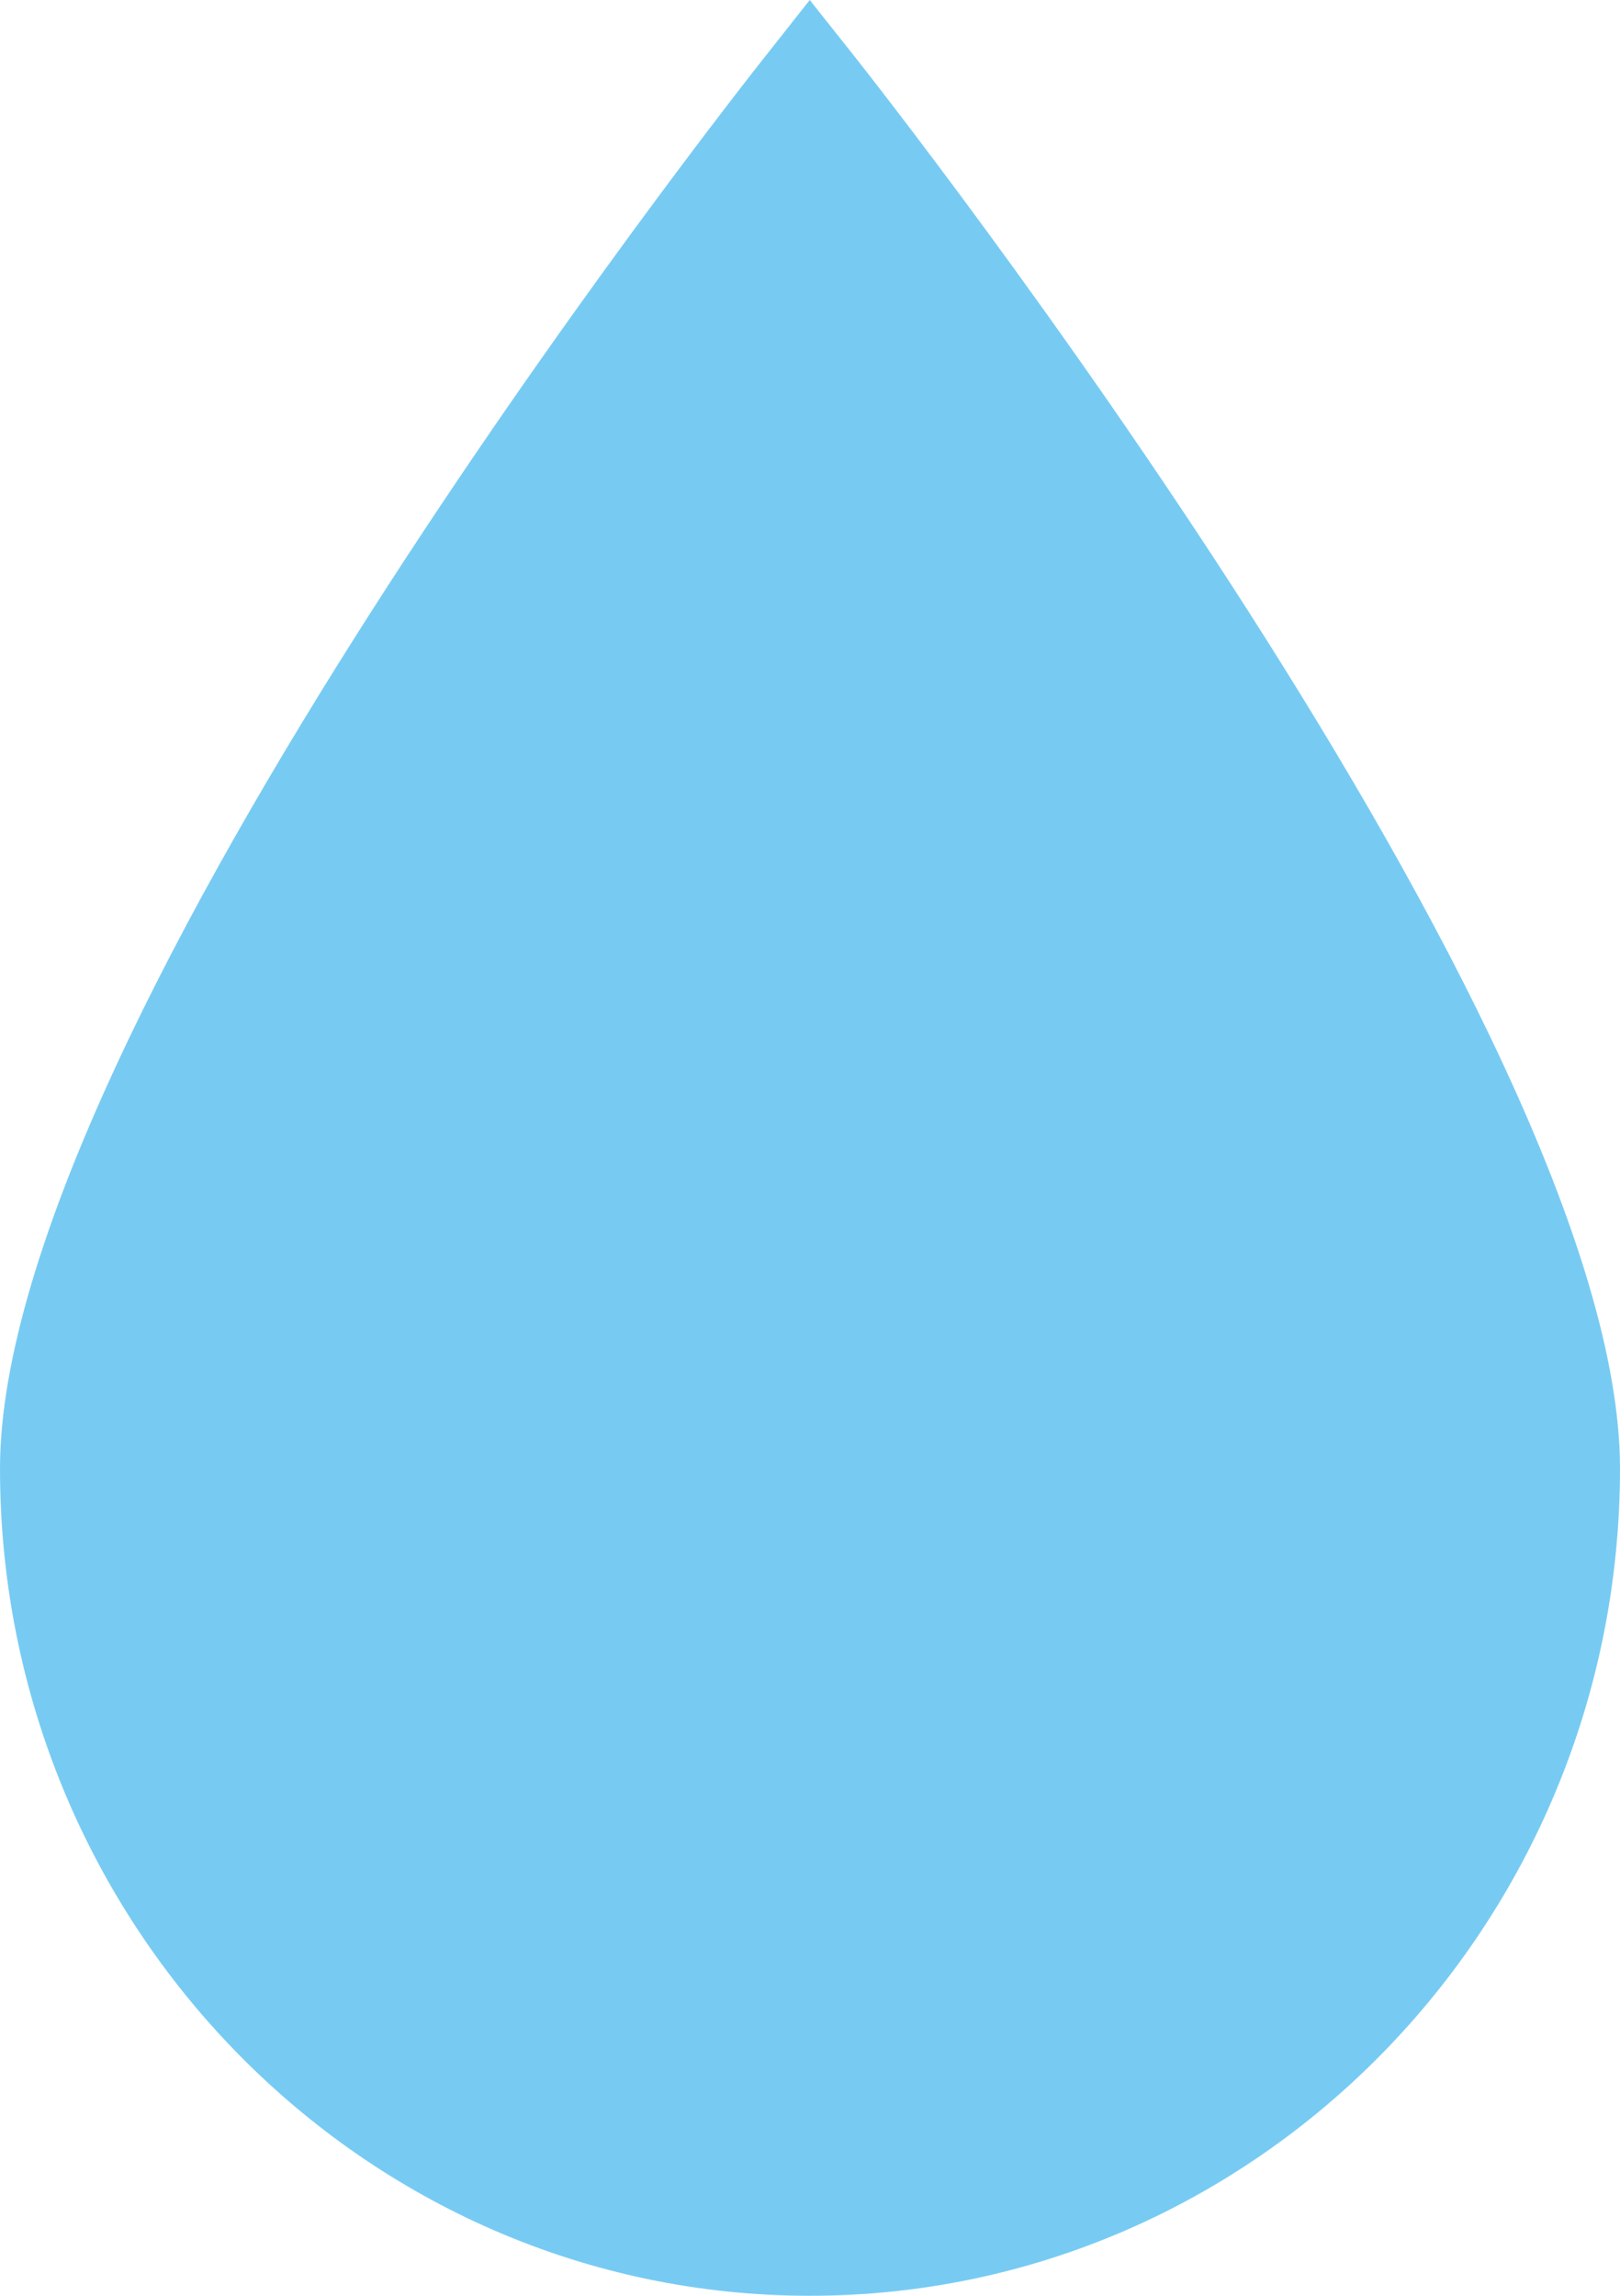 <svg xmlns="http://www.w3.org/2000/svg" width="12" height="17" viewBox="0 0 12 17">
    <path fill="#77CBF3" fill-rule="evenodd" d="M5.999 17C2.69 17 0 14.252 0 10.875 0 7.615 5.436.71 5.668.418L5.998 0l.332.418C6.56.71 12 7.614 12 10.874 12 14.252 9.308 17 5.999 17"/>
</svg>
